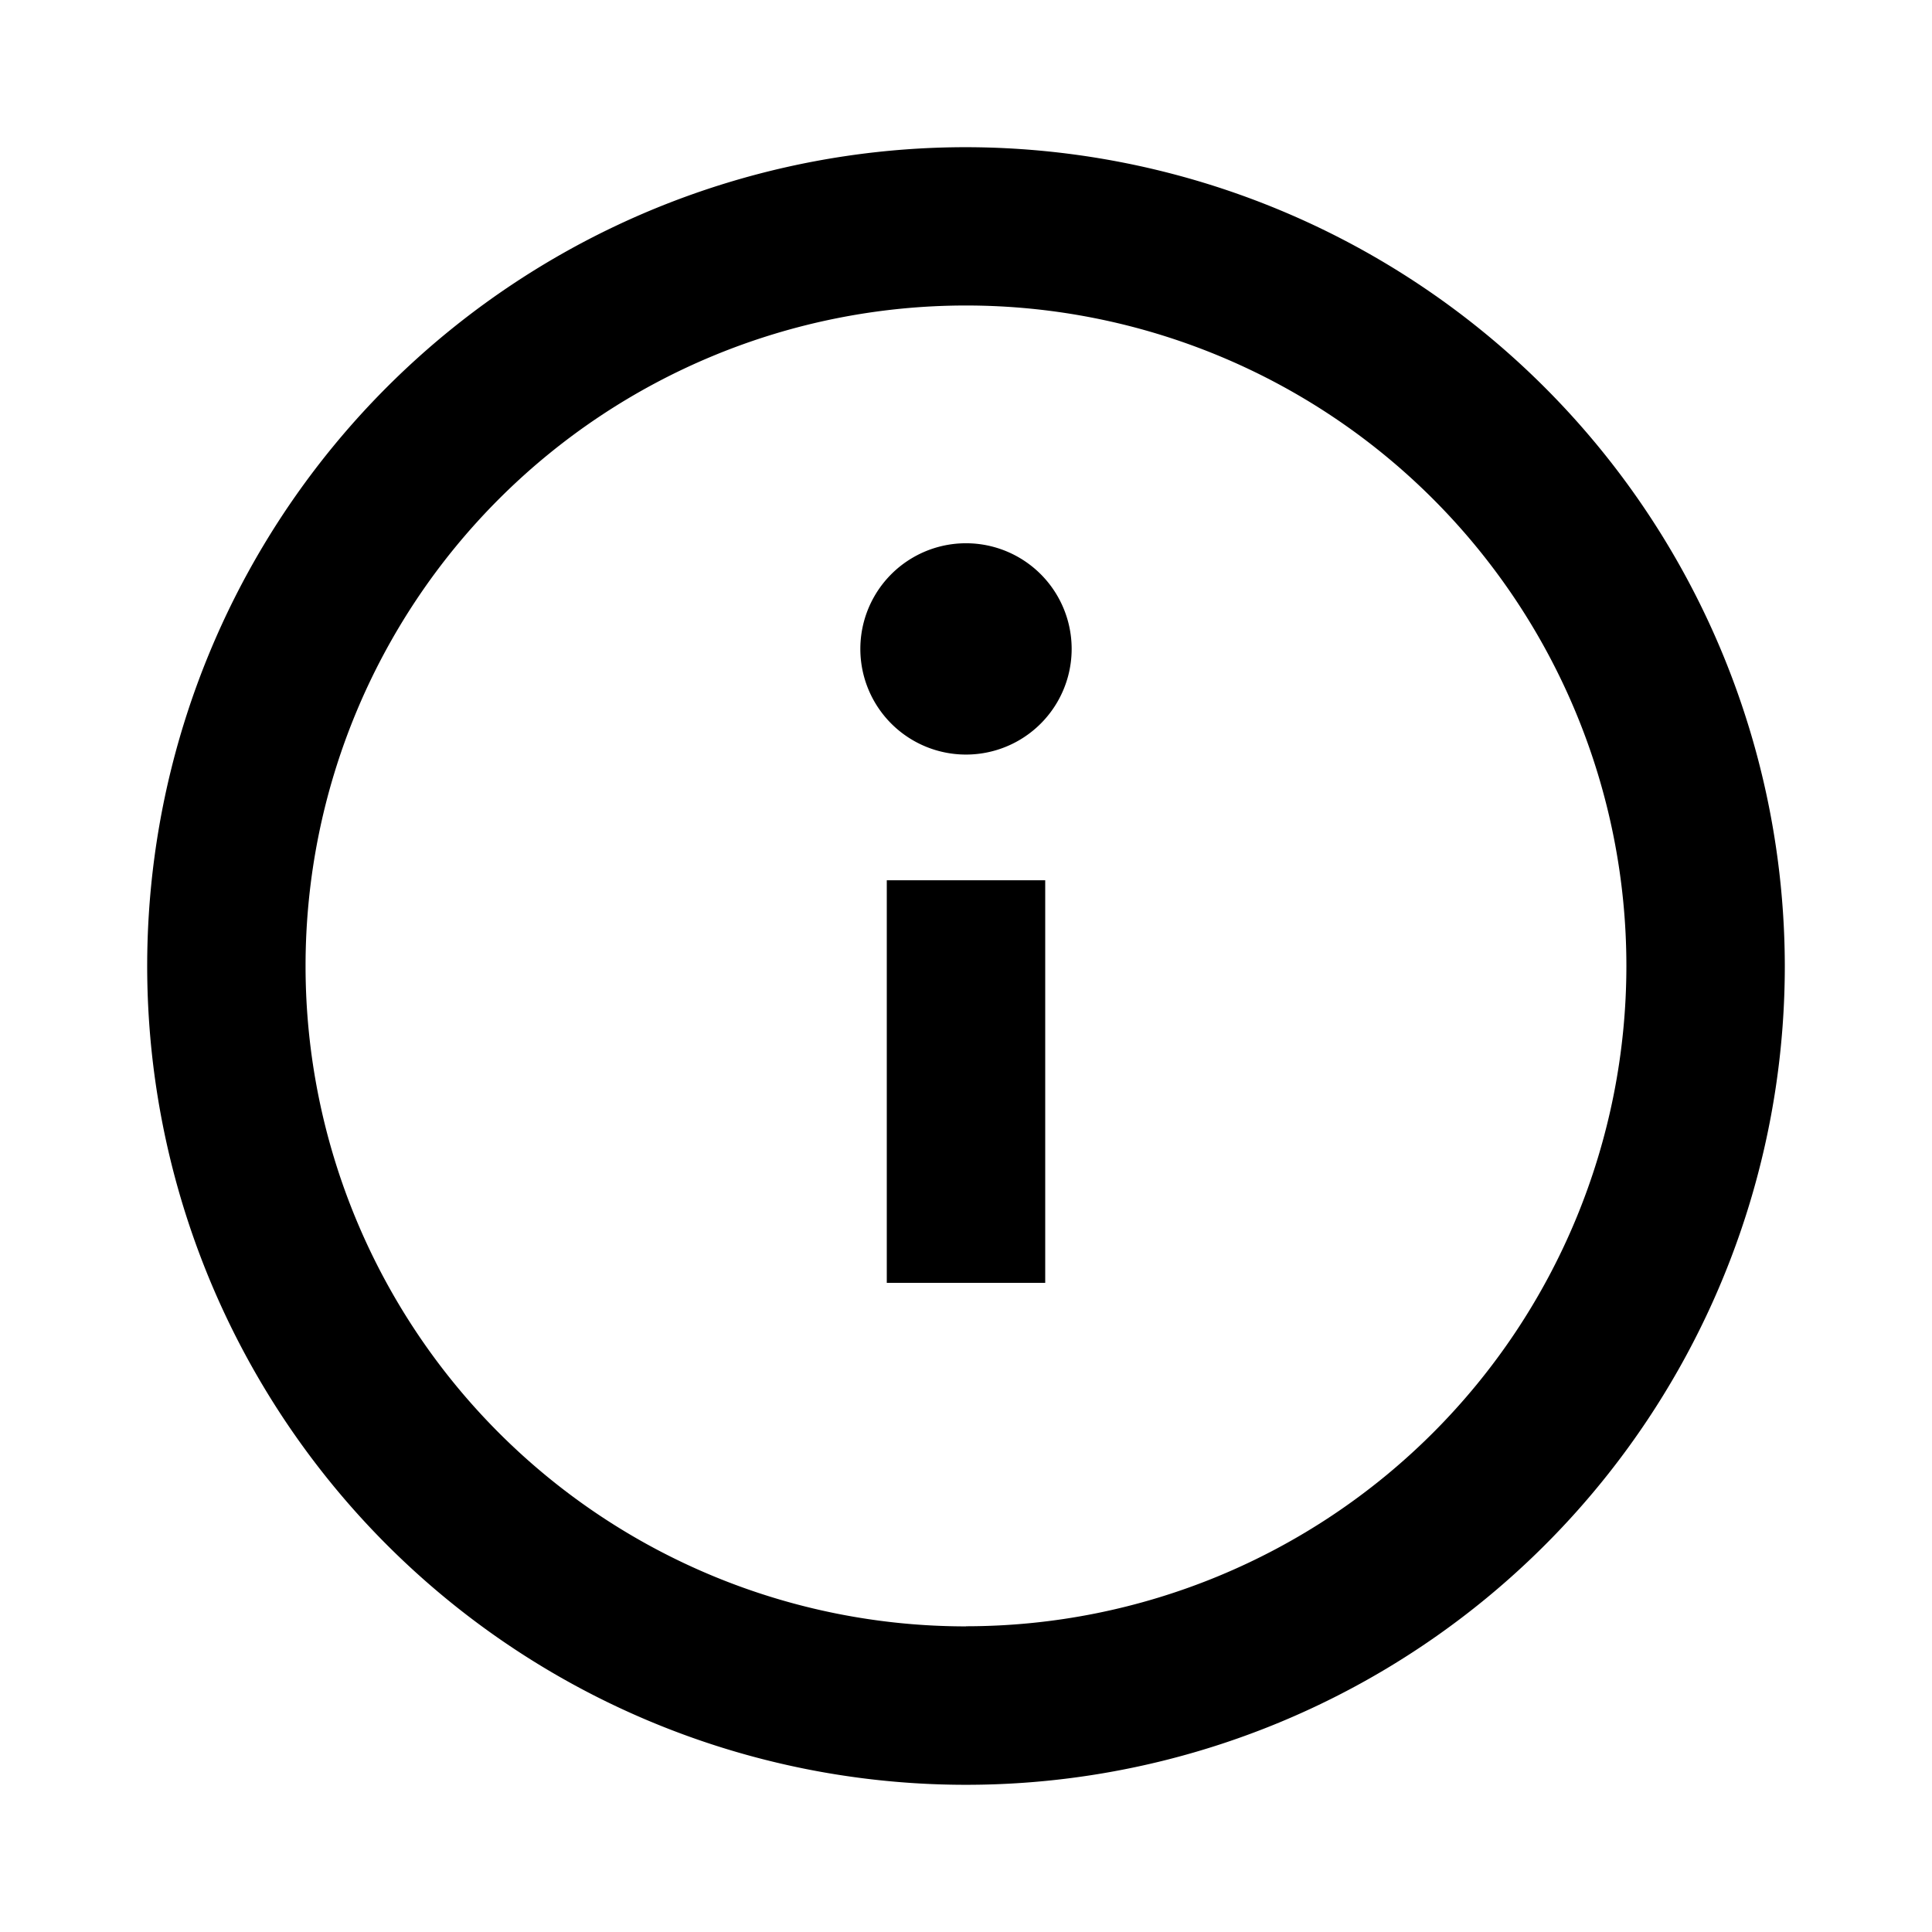 <svg viewBox="0 0 16 16" width="1em" height="1em" role="presentation" focusable="false" aria-hidden="true"><path d="M8 1.219A6.781 6.781 0 1014.781 8 6.79 6.79 0 008 1.219zm0 12.25A5.469 5.469 0 118 2.53a5.469 5.469 0 010 10.938zM7.344 7.29h1.312v3.334H7.344V7.291zm1.531-1.916a.875.875 0 11-1.75 0 .875.875 0 011.75 0z"/></svg>
